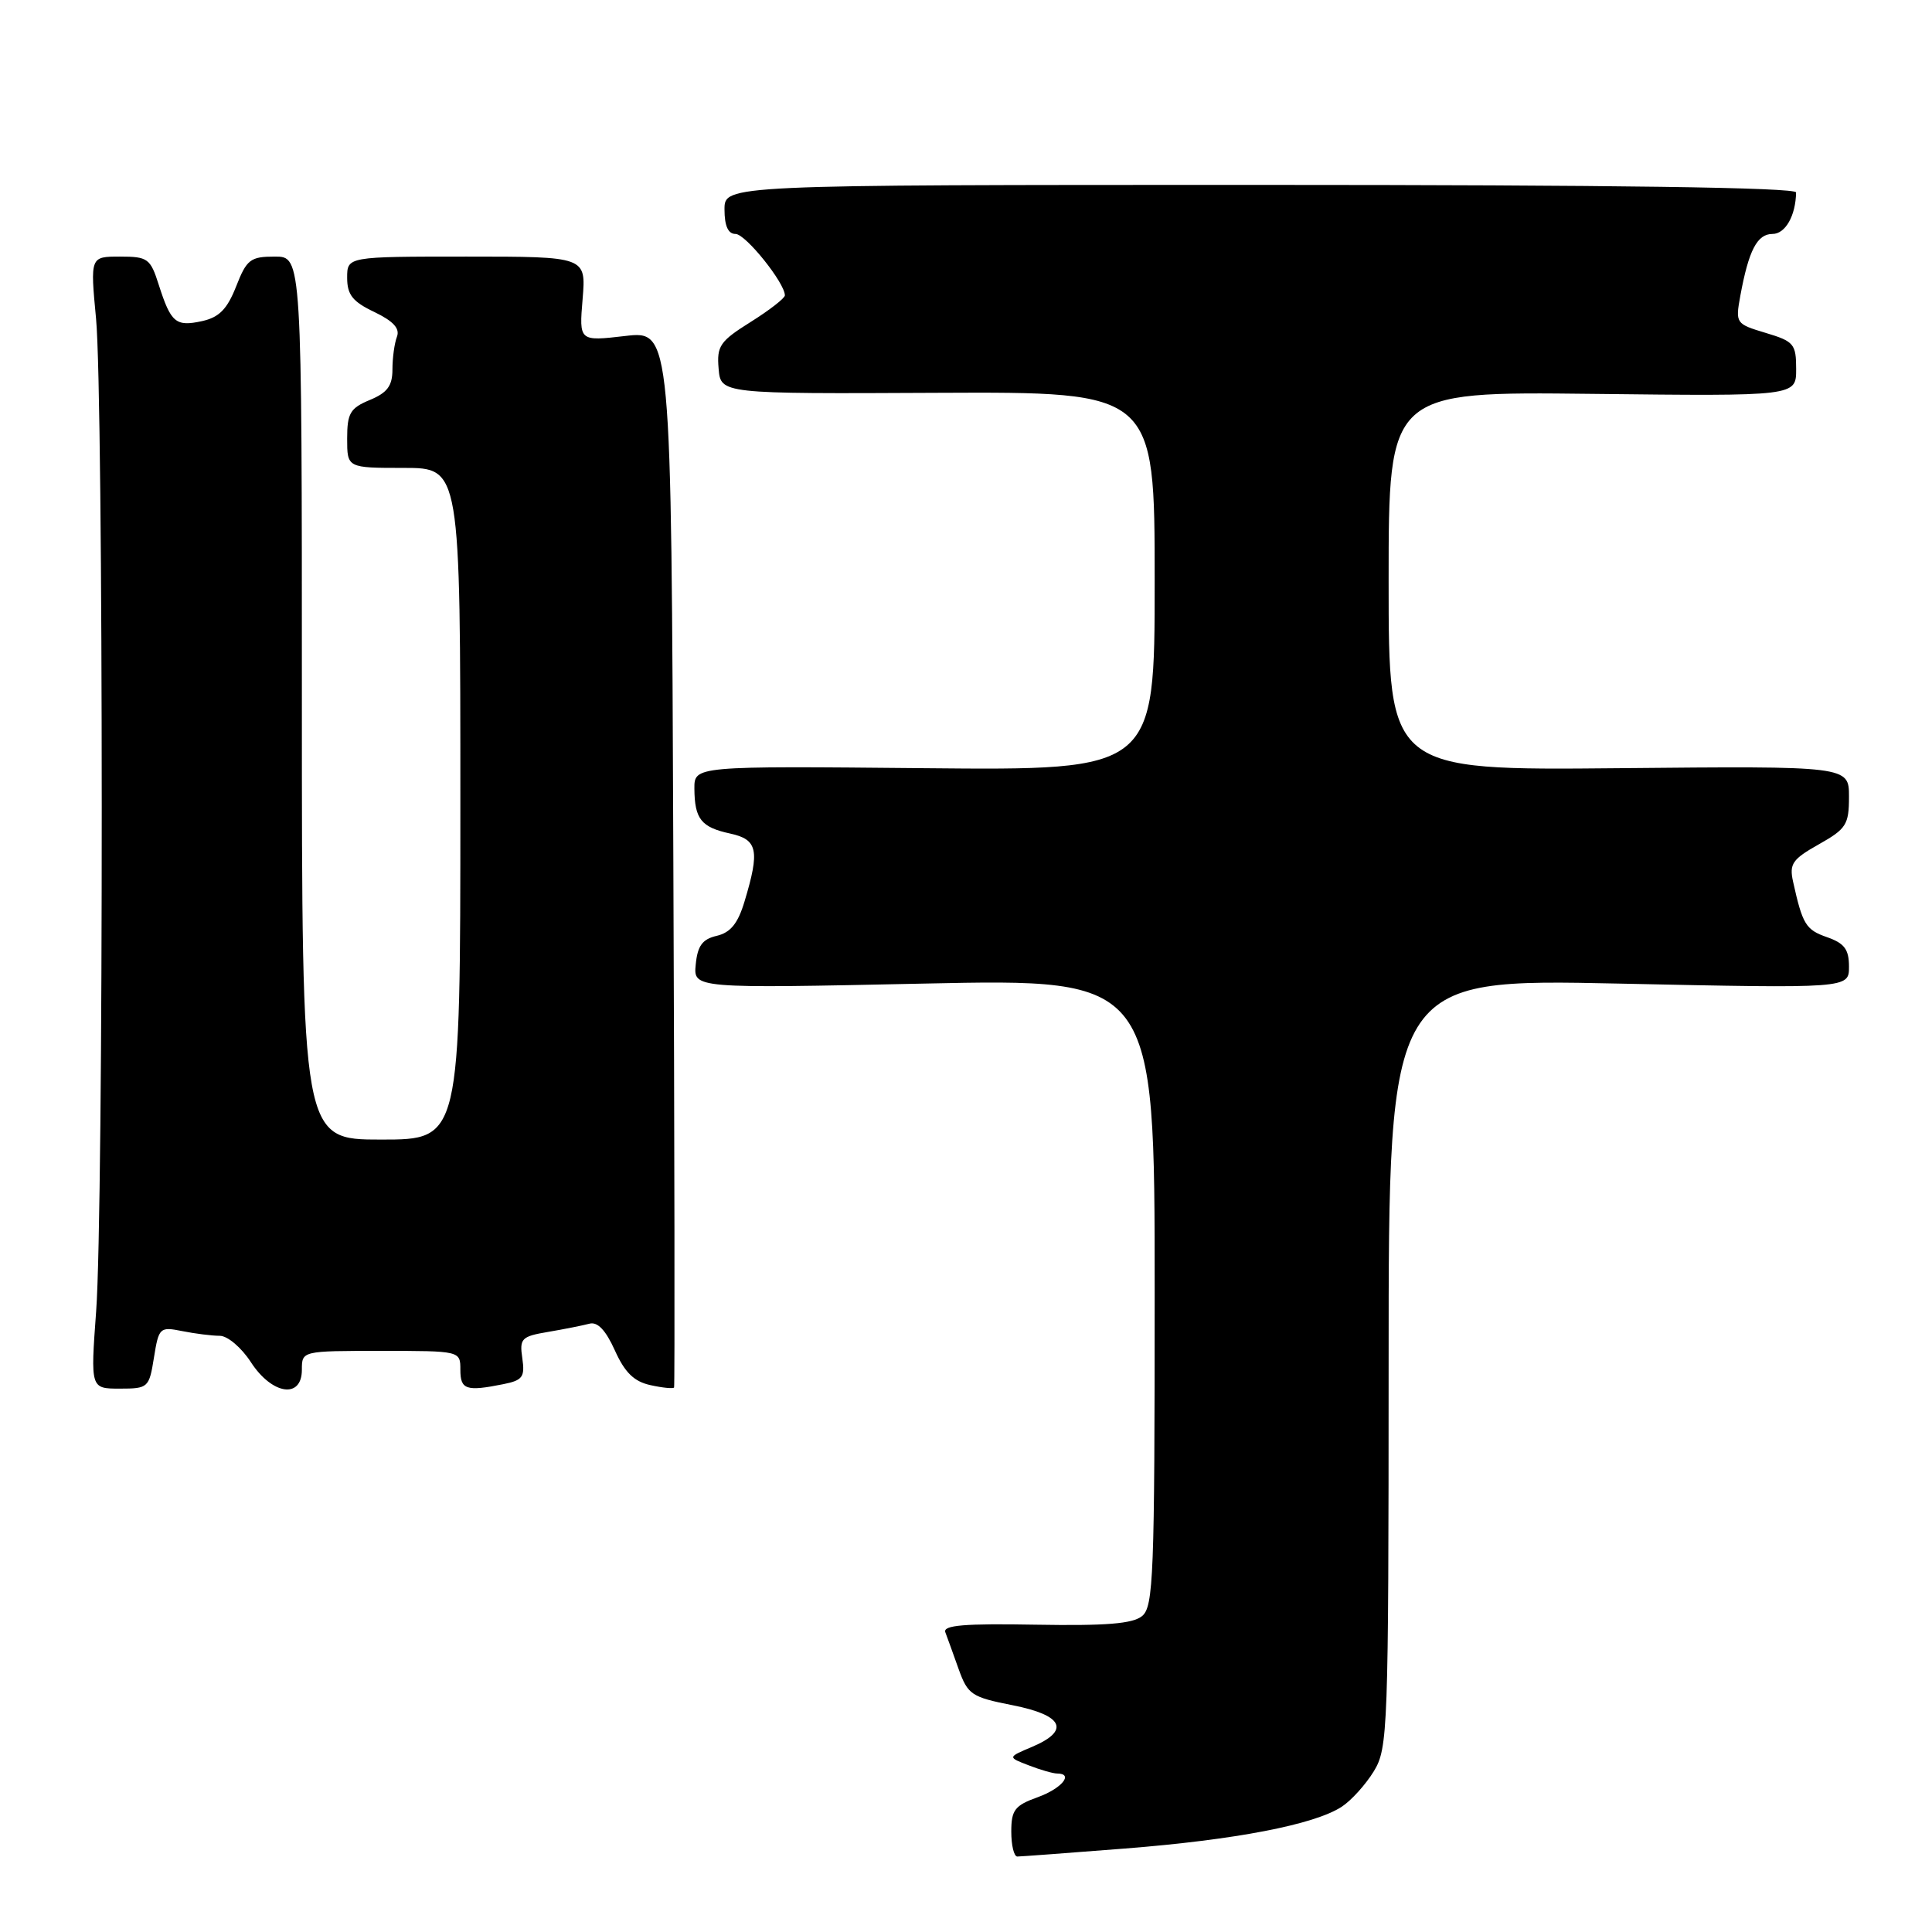 <?xml version="1.0" encoding="UTF-8" standalone="no"?>
<!DOCTYPE svg PUBLIC "-//W3C//DTD SVG 1.1//EN" "http://www.w3.org/Graphics/SVG/1.1/DTD/svg11.dtd" >
<svg xmlns="http://www.w3.org/2000/svg" xmlns:xlink="http://www.w3.org/1999/xlink" version="1.1" viewBox="0 0 256 256">
 <g >
 <path fill="currentColor"
d=" M 149.05 244.94 C 163.71 243.79 174.17 241.77 177.79 239.40 C 179.06 238.57 180.97 236.45 182.04 234.70 C 183.91 231.64 183.99 229.29 184.00 180.59 C 184.00 129.68 184.00 129.68 214.50 130.33 C 245.00 130.98 245.00 130.98 245.00 128.09 C 245.00 125.79 244.40 124.99 242.09 124.18 C 239.28 123.20 238.85 122.51 237.59 116.82 C 237.07 114.47 237.50 113.85 241.00 111.88 C 244.64 109.83 245.00 109.27 245.00 105.57 C 245.00 101.50 245.00 101.50 214.50 101.79 C 184.00 102.08 184.00 102.08 184.00 76.98 C 184.00 51.88 184.00 51.88 211.00 52.19 C 238.00 52.50 238.00 52.50 238.00 48.91 C 238.00 45.58 237.70 45.23 233.96 44.11 C 230.00 42.92 229.94 42.84 230.60 39.20 C 231.71 33.17 232.83 31.00 234.86 31.00 C 236.57 31.00 237.94 28.58 237.99 25.50 C 238.00 24.84 213.68 24.50 167.00 24.50 C 96.00 24.50 96.00 24.50 96.00 27.75 C 96.00 29.94 96.48 31.00 97.46 31.00 C 98.79 31.00 104.00 37.49 104.00 39.14 C 104.00 39.51 101.96 41.10 99.47 42.66 C 95.40 45.21 94.96 45.84 95.22 48.84 C 95.50 52.19 95.50 52.19 124.25 52.05 C 153.00 51.92 153.00 51.92 153.00 77.00 C 153.00 102.08 153.00 102.08 122.50 101.79 C 92.00 101.50 92.00 101.50 92.01 104.50 C 92.04 108.53 92.91 109.62 96.75 110.45 C 100.40 111.24 100.70 112.67 98.65 119.46 C 97.78 122.36 96.80 123.57 94.98 124.00 C 93.07 124.44 92.43 125.32 92.19 127.78 C 91.87 130.98 91.87 130.98 122.44 130.33 C 153.00 129.68 153.00 129.68 153.00 171.22 C 153.00 208.74 152.84 212.89 151.34 214.13 C 150.09 215.16 146.57 215.44 137.24 215.28 C 127.79 215.11 124.92 215.35 125.26 216.28 C 125.51 216.95 126.31 219.14 127.02 221.15 C 128.24 224.55 128.73 224.88 134.17 225.95 C 140.90 227.28 141.85 229.31 136.75 231.47 C 133.50 232.84 133.50 232.84 136.32 233.92 C 137.86 234.52 139.55 235.00 140.07 235.00 C 142.32 235.00 140.70 236.98 137.50 238.14 C 134.46 239.23 134.00 239.84 134.00 242.70 C 134.00 244.52 134.36 246.00 134.80 246.00 C 135.24 246.00 141.65 245.52 149.05 244.94 Z  M 20.40 179.88 C 21.04 175.90 21.17 175.78 24.16 176.38 C 25.86 176.72 28.09 177.00 29.12 177.00 C 30.15 177.00 31.99 178.56 33.24 180.49 C 36.04 184.81 40.00 185.41 40.00 181.50 C 40.00 179.00 40.00 179.00 50.50 179.00 C 61.00 179.00 61.00 179.00 61.00 181.50 C 61.00 184.14 61.77 184.40 66.69 183.41 C 69.25 182.90 69.57 182.46 69.21 179.98 C 68.82 177.35 69.09 177.08 72.65 176.48 C 74.77 176.12 77.22 175.63 78.09 175.40 C 79.17 175.10 80.25 176.23 81.47 178.93 C 82.79 181.87 84.02 183.07 86.20 183.54 C 87.82 183.90 89.22 184.03 89.32 183.85 C 89.42 183.66 89.38 152.07 89.22 113.65 C 88.95 43.81 88.95 43.81 82.84 44.52 C 76.73 45.23 76.73 45.23 77.20 39.61 C 77.66 34.00 77.66 34.00 61.83 34.00 C 46.00 34.00 46.00 34.00 46.00 36.81 C 46.00 39.06 46.73 39.98 49.60 41.34 C 52.11 42.55 53.01 43.52 52.60 44.61 C 52.27 45.47 52.00 47.42 52.00 48.96 C 52.00 51.13 51.32 52.04 49.00 53.00 C 46.40 54.08 46.00 54.75 46.00 58.12 C 46.00 62.00 46.00 62.00 53.50 62.00 C 61.00 62.00 61.00 62.00 61.00 106.50 C 61.00 151.00 61.00 151.00 50.50 151.00 C 40.00 151.00 40.00 151.00 40.00 92.50 C 40.00 34.00 40.00 34.00 36.42 34.00 C 33.18 34.00 32.69 34.37 31.29 37.95 C 30.10 40.97 29.04 42.05 26.77 42.55 C 23.29 43.31 22.65 42.77 21.04 37.75 C 19.93 34.25 19.58 34.00 15.90 34.00 C 11.95 34.00 11.95 34.00 12.73 42.25 C 13.72 52.87 13.74 160.28 12.74 173.75 C 11.99 184.00 11.99 184.00 15.87 184.00 C 19.64 184.00 19.76 183.88 20.40 179.88 Z "/>
</g>
</svg>